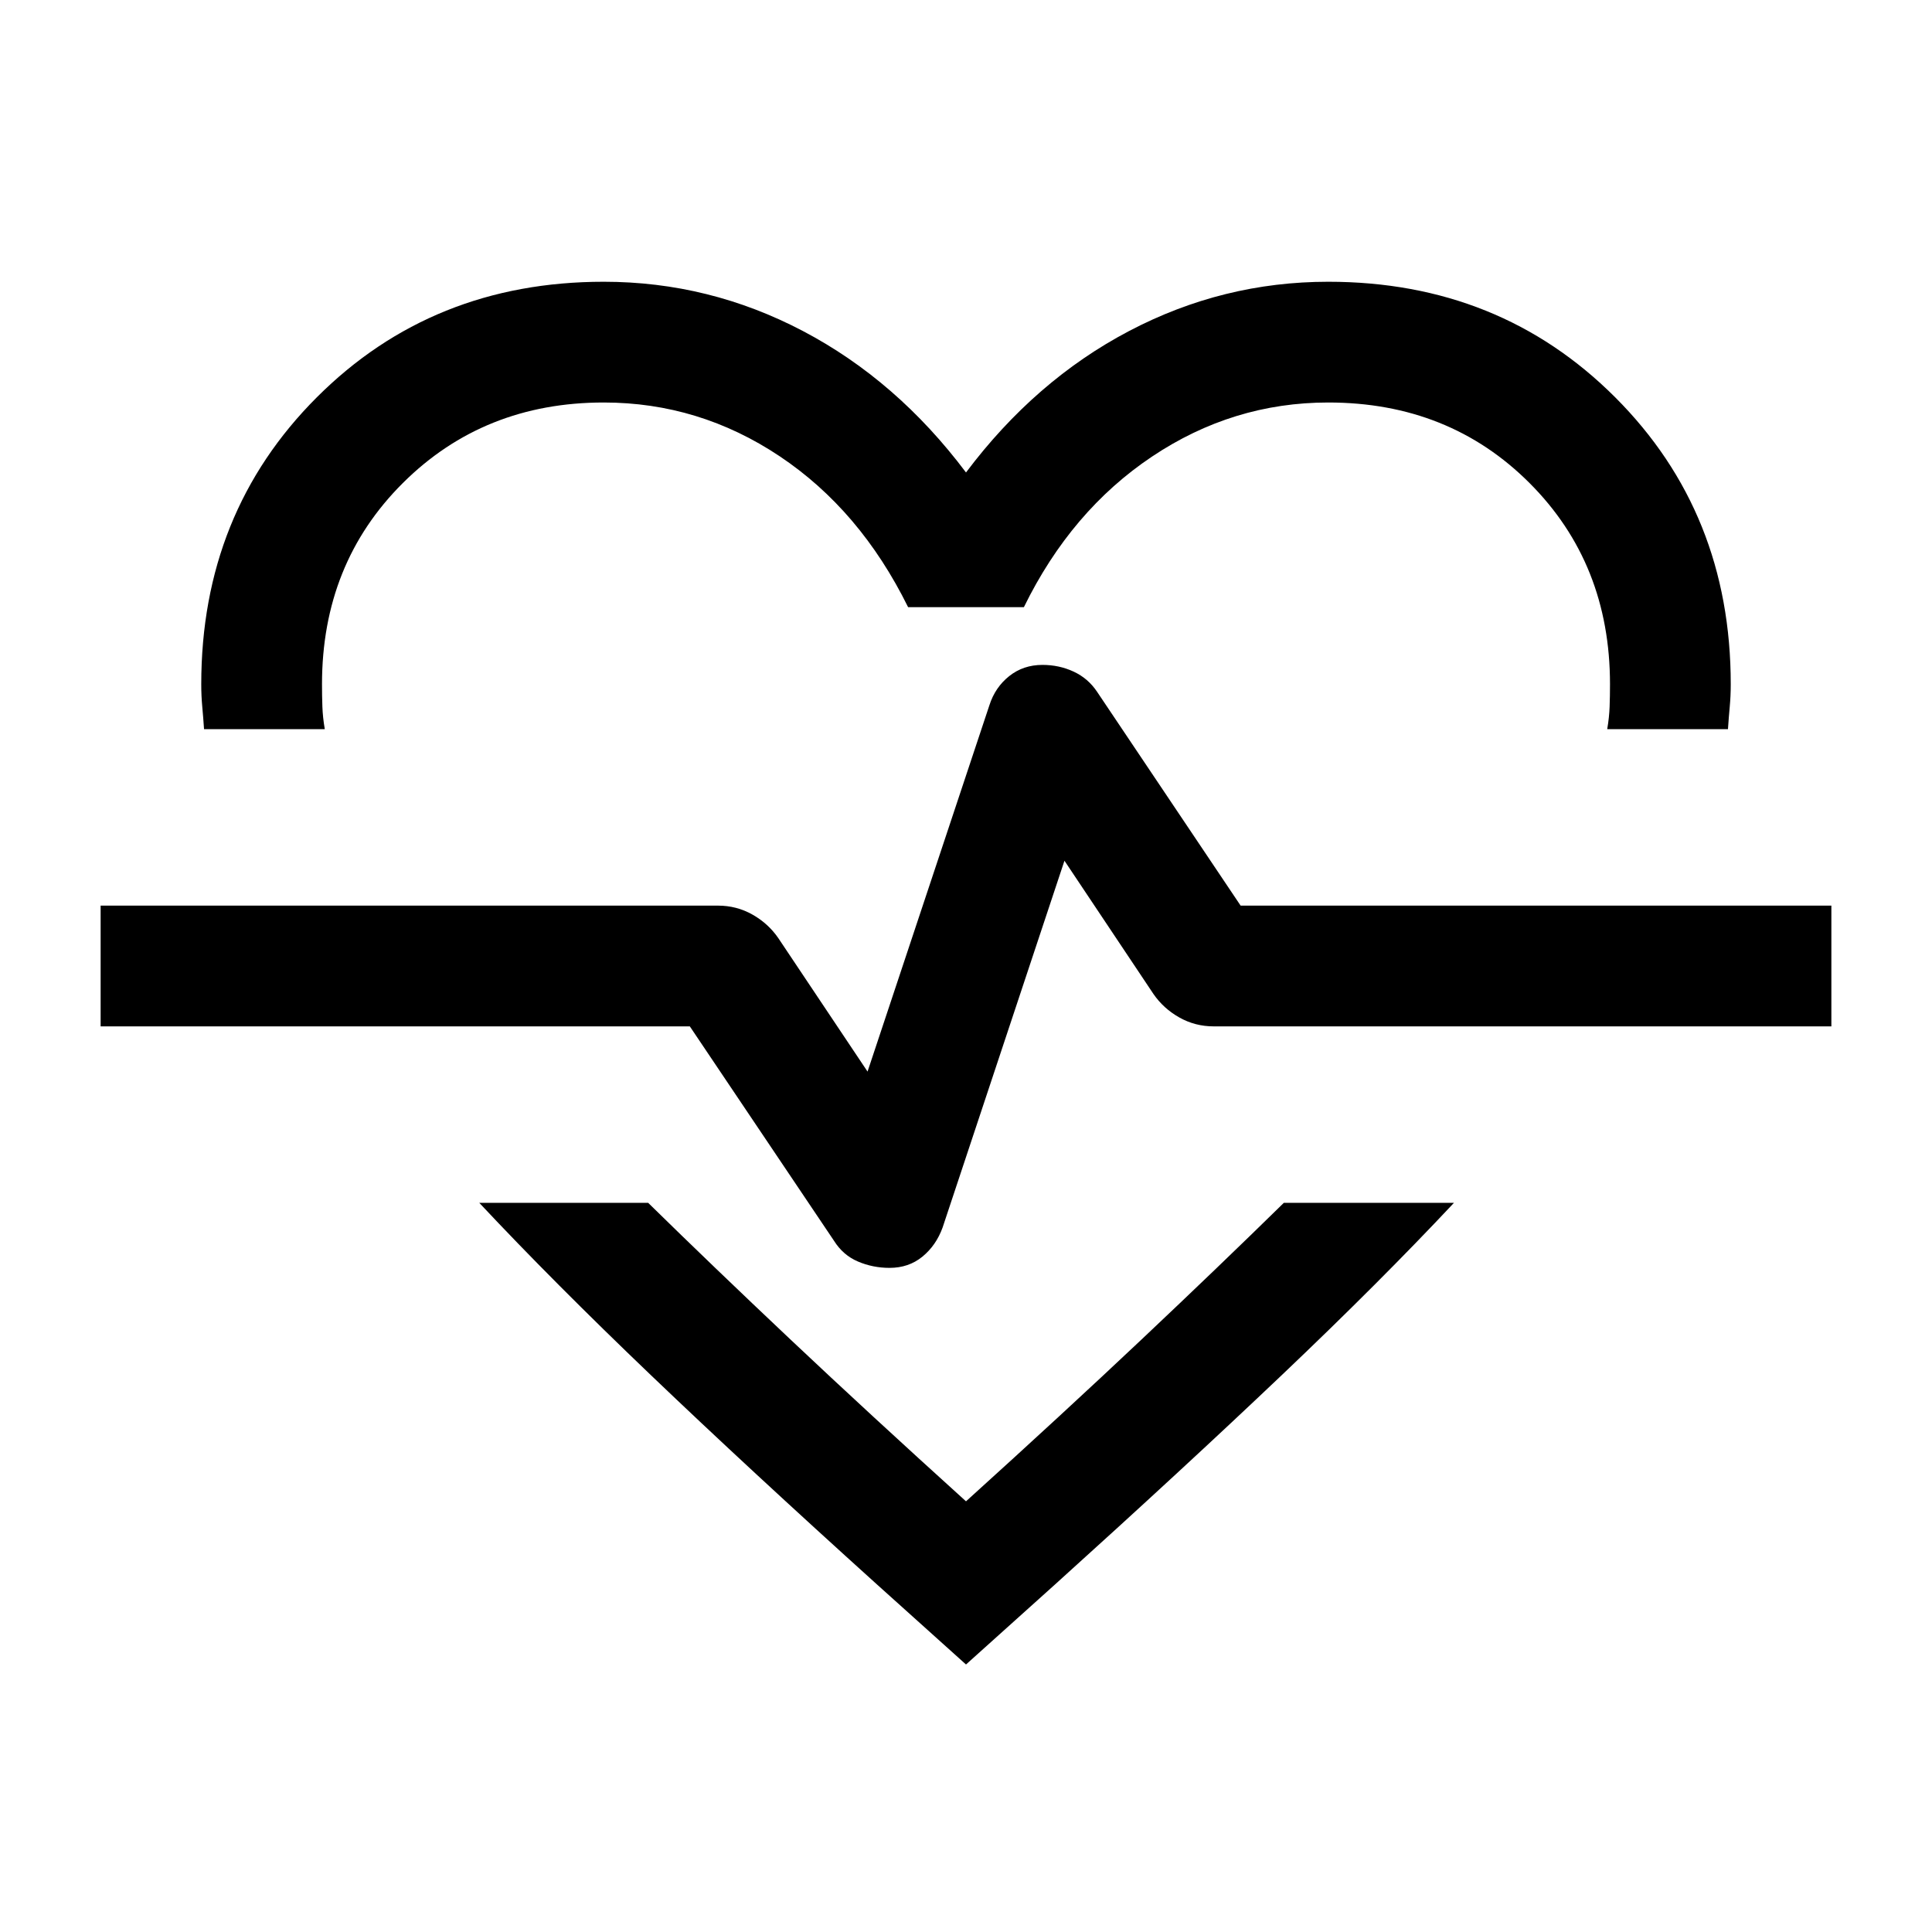 <svg xmlns="http://www.w3.org/2000/svg" height="24" viewBox="0 96 960 960" width="24"><path d="M300 236.001q52.385 0 99 24.501 46.615 24.5 81 70.269 34.385-45.769 81-70.269 46.615-24.501 99-24.501 85.153 0 142.576 57.423Q859.999 350.847 859.999 436q0 5.769-.5 11.154t-.885 11.154h-59.999q1-5.769 1.193-11.154Q800 441.769 800 436q0-60-40-100t-100-40q-47.385 0-87.577 26.885-40.192 26.884-63.654 74.808h-57.538q-23.846-48.308-63.846-75.001Q347.385 296 300 296q-59.615 0-99.808 40Q160 376 160 436q0 5.769.192 11.154.193 5.385 1.193 11.154h-59.999q-.385-5.769-.885-11.154t-.5-11.154q0-85.153 57.423-142.576Q214.847 236.001 300 236.001Zm-61.844 457.691h83.921q32 31.385 70.769 67.962Q431.615 798.231 480 842q48.385-43.769 87.154-80.346 38.769-36.577 70.769-67.962h84.537Q685.614 733 636.883 779.307q-48.731 46.308-112.73 104.077L480 923.075l-44.153-39.691q-63.999-57.769-112.422-104.077-48.423-46.307-85.269-85.615ZM442 725.999q9.538 0 16.346-5.577 6.807-5.576 10.038-14.499l60.539-182.232 44.231 66.231q5 7.231 12.846 11.654t17.077 4.423h306.922v-59.998H616.461L545.153 439.77q-4.461-6.692-11.653-10.039-7.193-3.346-15.5-3.346-9.538 0-16.538 5.577t-9.846 14.5l-60.539 182.001-44.385-66.385q-5-7.231-12.846-11.654t-17.077-4.423H50.001v59.998H342.77l71.692 106.616q4.462 7.077 11.846 10.231 7.385 3.153 15.692 3.153ZM480 569Z"/></svg>